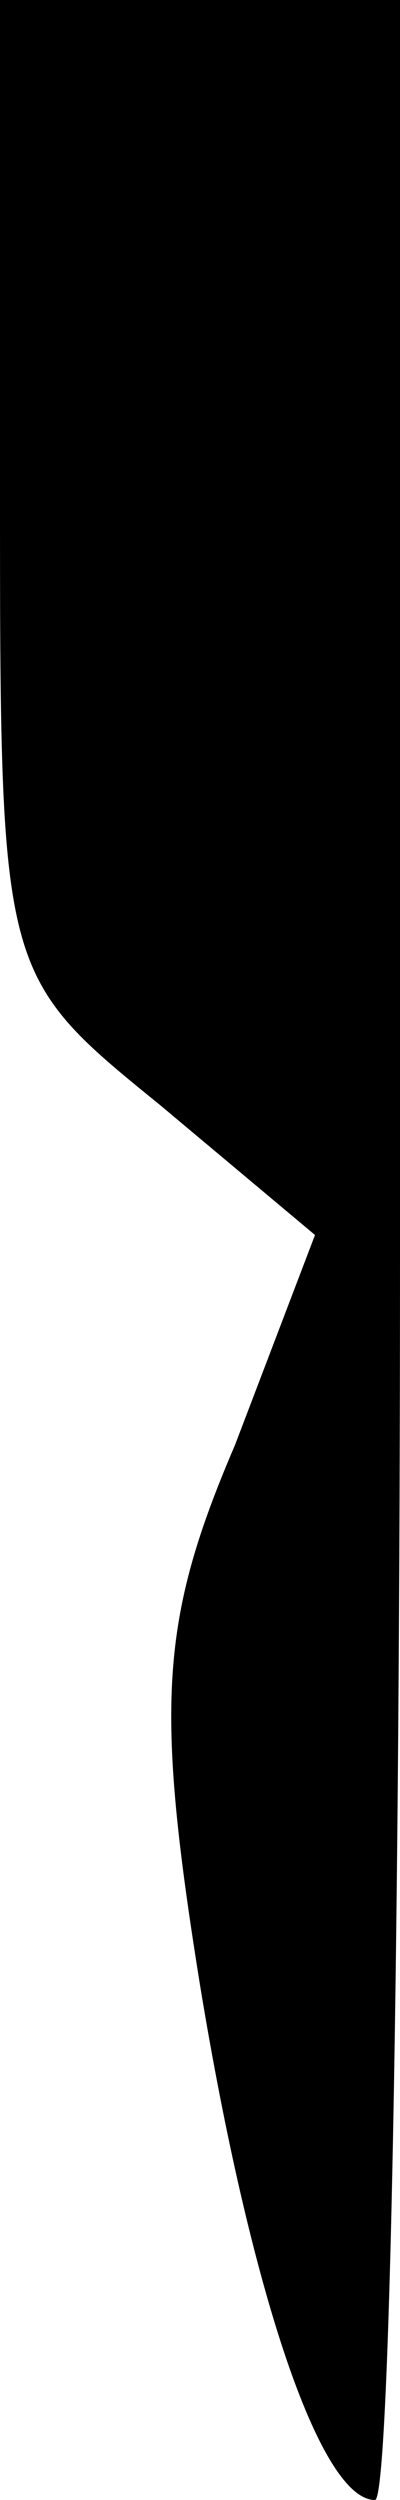 <?xml version="1.0" standalone="no"?>
<!DOCTYPE svg PUBLIC "-//W3C//DTD SVG 20010904//EN"
 "http://www.w3.org/TR/2001/REC-SVG-20010904/DTD/svg10.dtd">
<svg version="1.0" xmlns="http://www.w3.org/2000/svg"
 width="8pt" height="50pt" viewBox="0 0 8 50"
 preserveAspectRatio="xMidYMid meet">
<g transform="translate(0,50) scale(0.1,-0.1)"
fill="#000000" stroke="none">
<path fill="#000000" stroke="none" d="M0 403 c0 -98 0 -98 32 -124 l31 -26
-16 -42 c-15 -35 -16 -52 -7 -108 10 -61 24 -103 35 -103 3 0 5 113 5 250 l0
250 -40 0 -40 0 0 -97z"/>
</g>
</svg>
